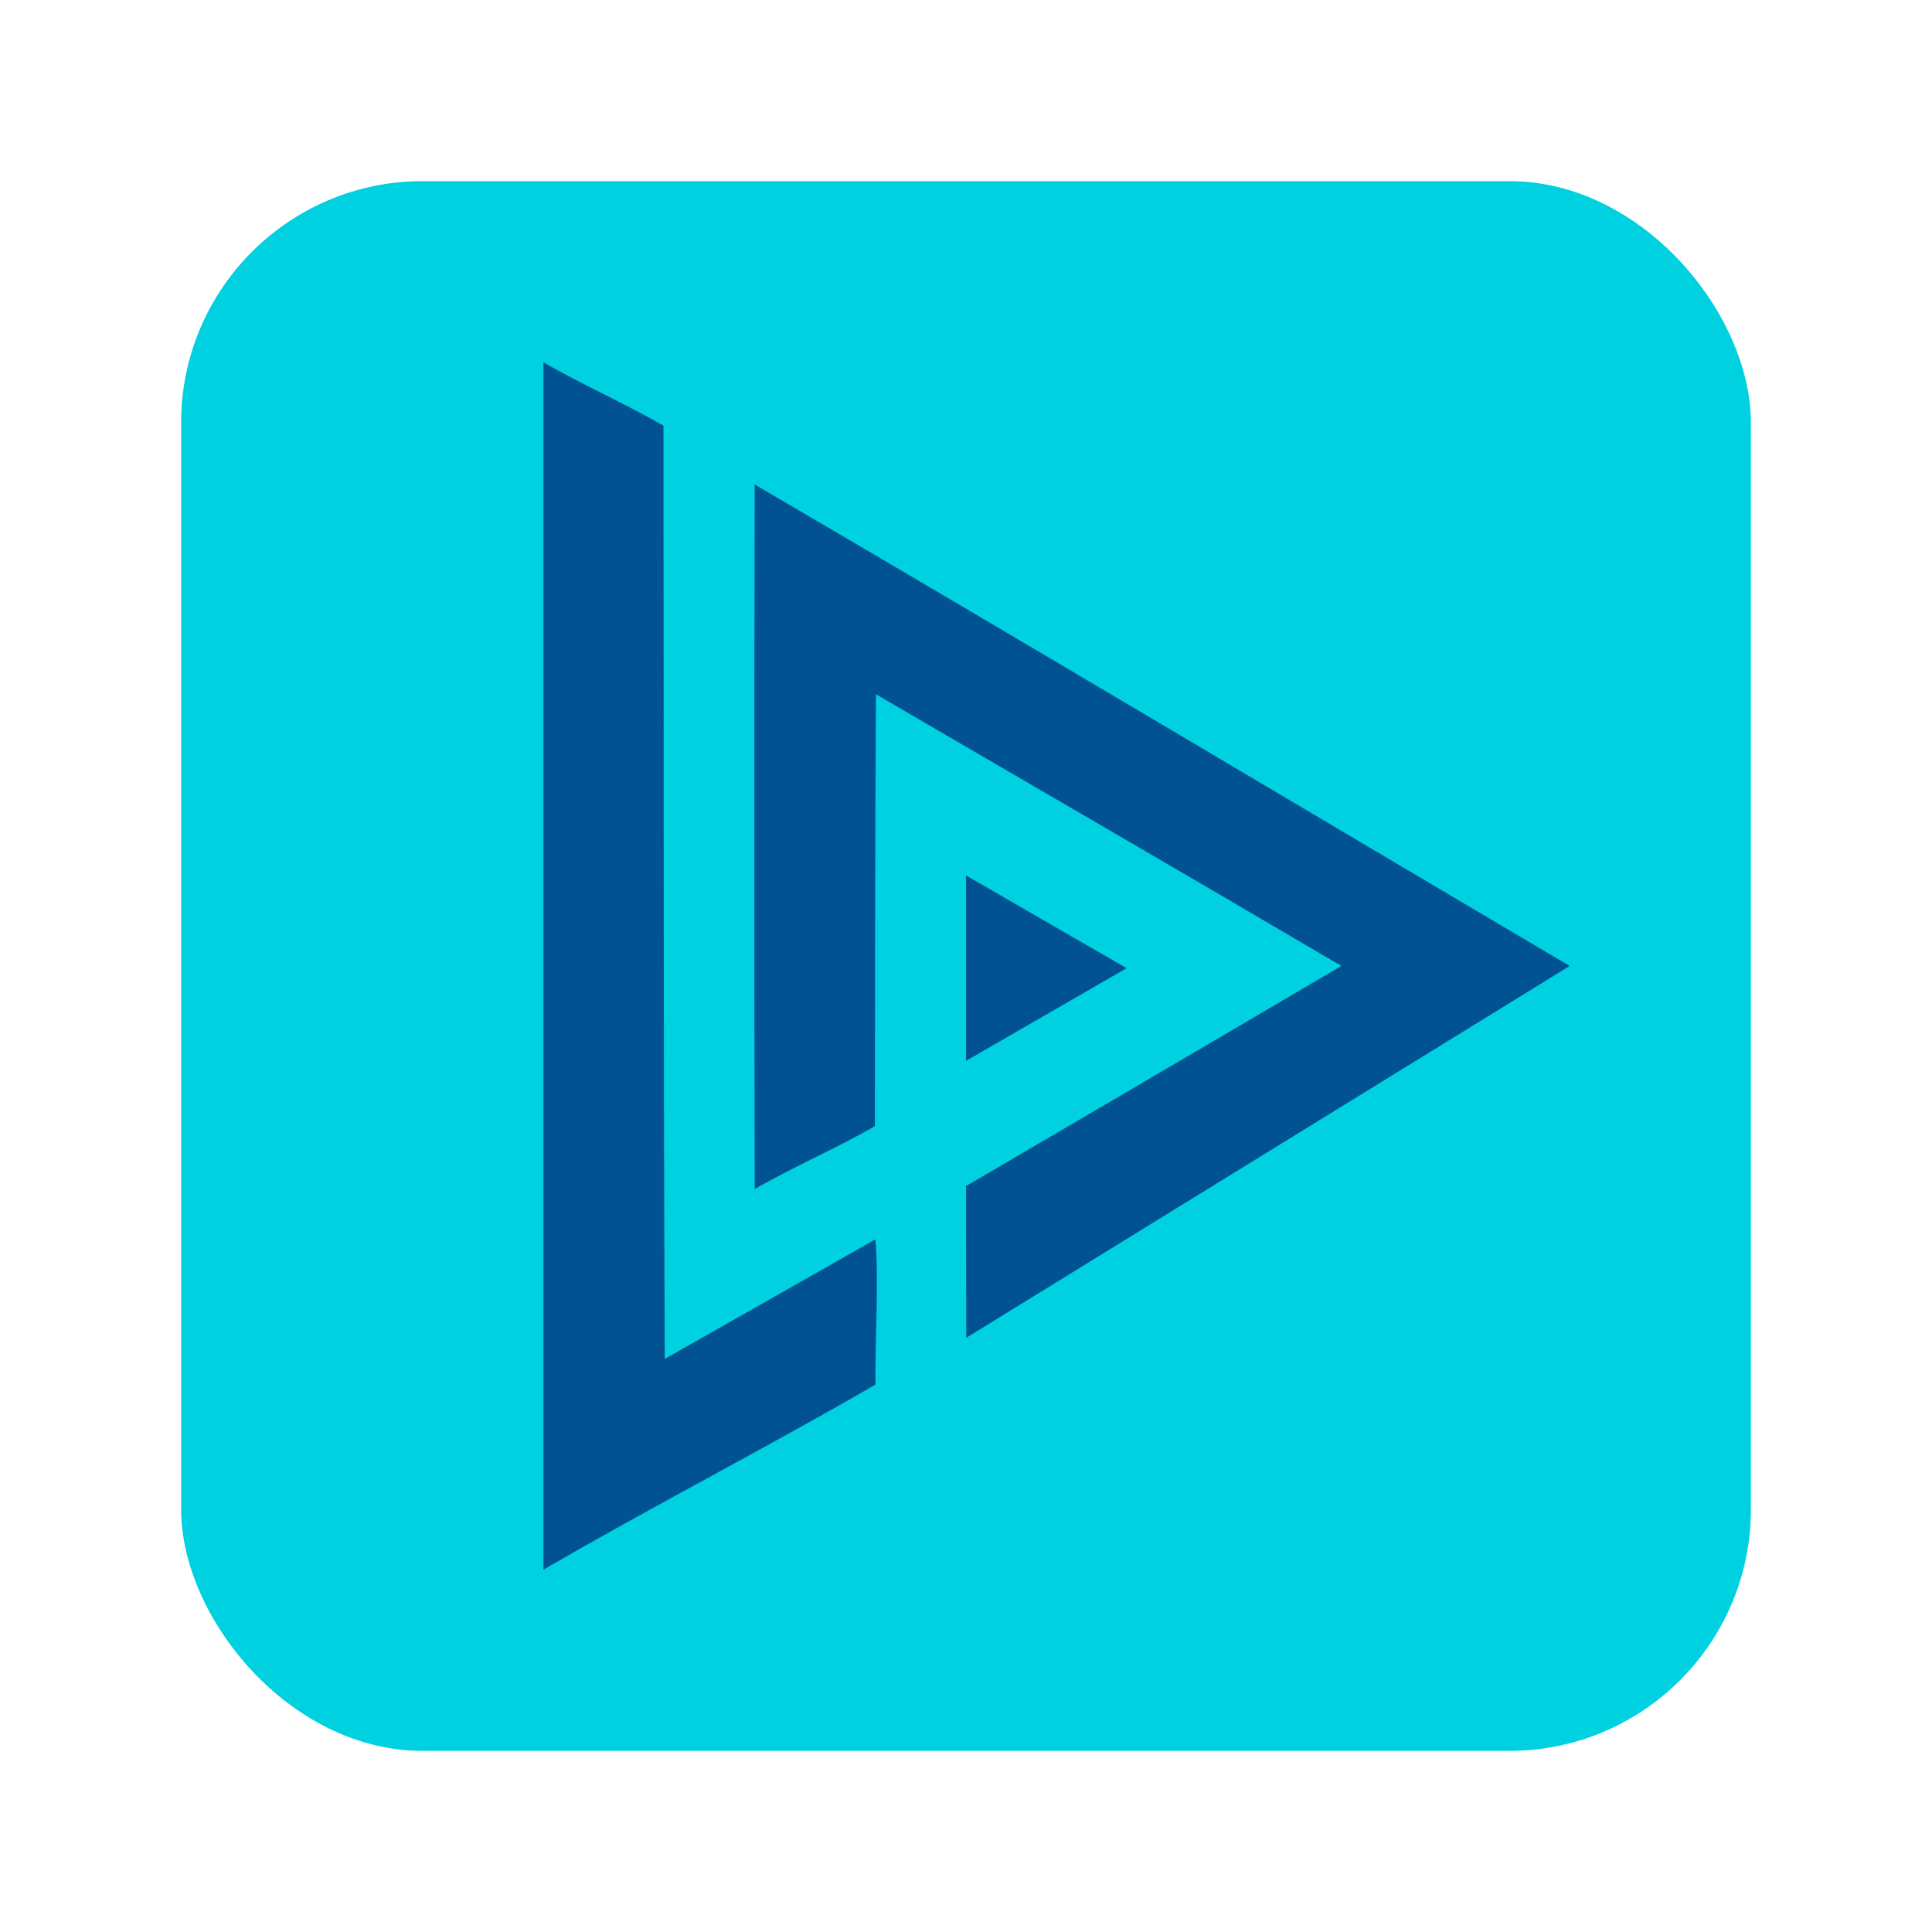 <svg width="64" height="64" version="1.1" xmlns="http://www.w3.org/2000/svg">
 <rect x="6" y="6" width="52" height="52" rx="8" ry="8" fill="#00d1e0" stroke-width="1.41"/>
 <path d="m18 12v40c3.509-2.048 7.488-4.092 11-6.135-0.02-1.402 0.12-3.426 0-4.811-2.291 1.305-4.685 2.661-6.979 3.961-0.046-10.504-0.031-20.408-0.043-30.912-1.202-0.701-2.777-1.402-3.978-2.103zm7 4.049c-0.017 7.78-0.017 15.56 0 23.34 1.195-0.694 2.788-1.389 3.982-2.084 0.011-4.969 0.001-9.338 0.035-14.307 5.487 3.203 9.942 5.777 15.418 9-4.268 2.516-12.436 7.293-12.436 7.293l0.01 5.025 19.99-12.318c-9.085-5.361-17.893-10.624-27-15.949zm7 12.951v6.143l5.32-3.07-2.66-1.537z" fill="#005293" stroke-width="1.429"/>
</svg>
